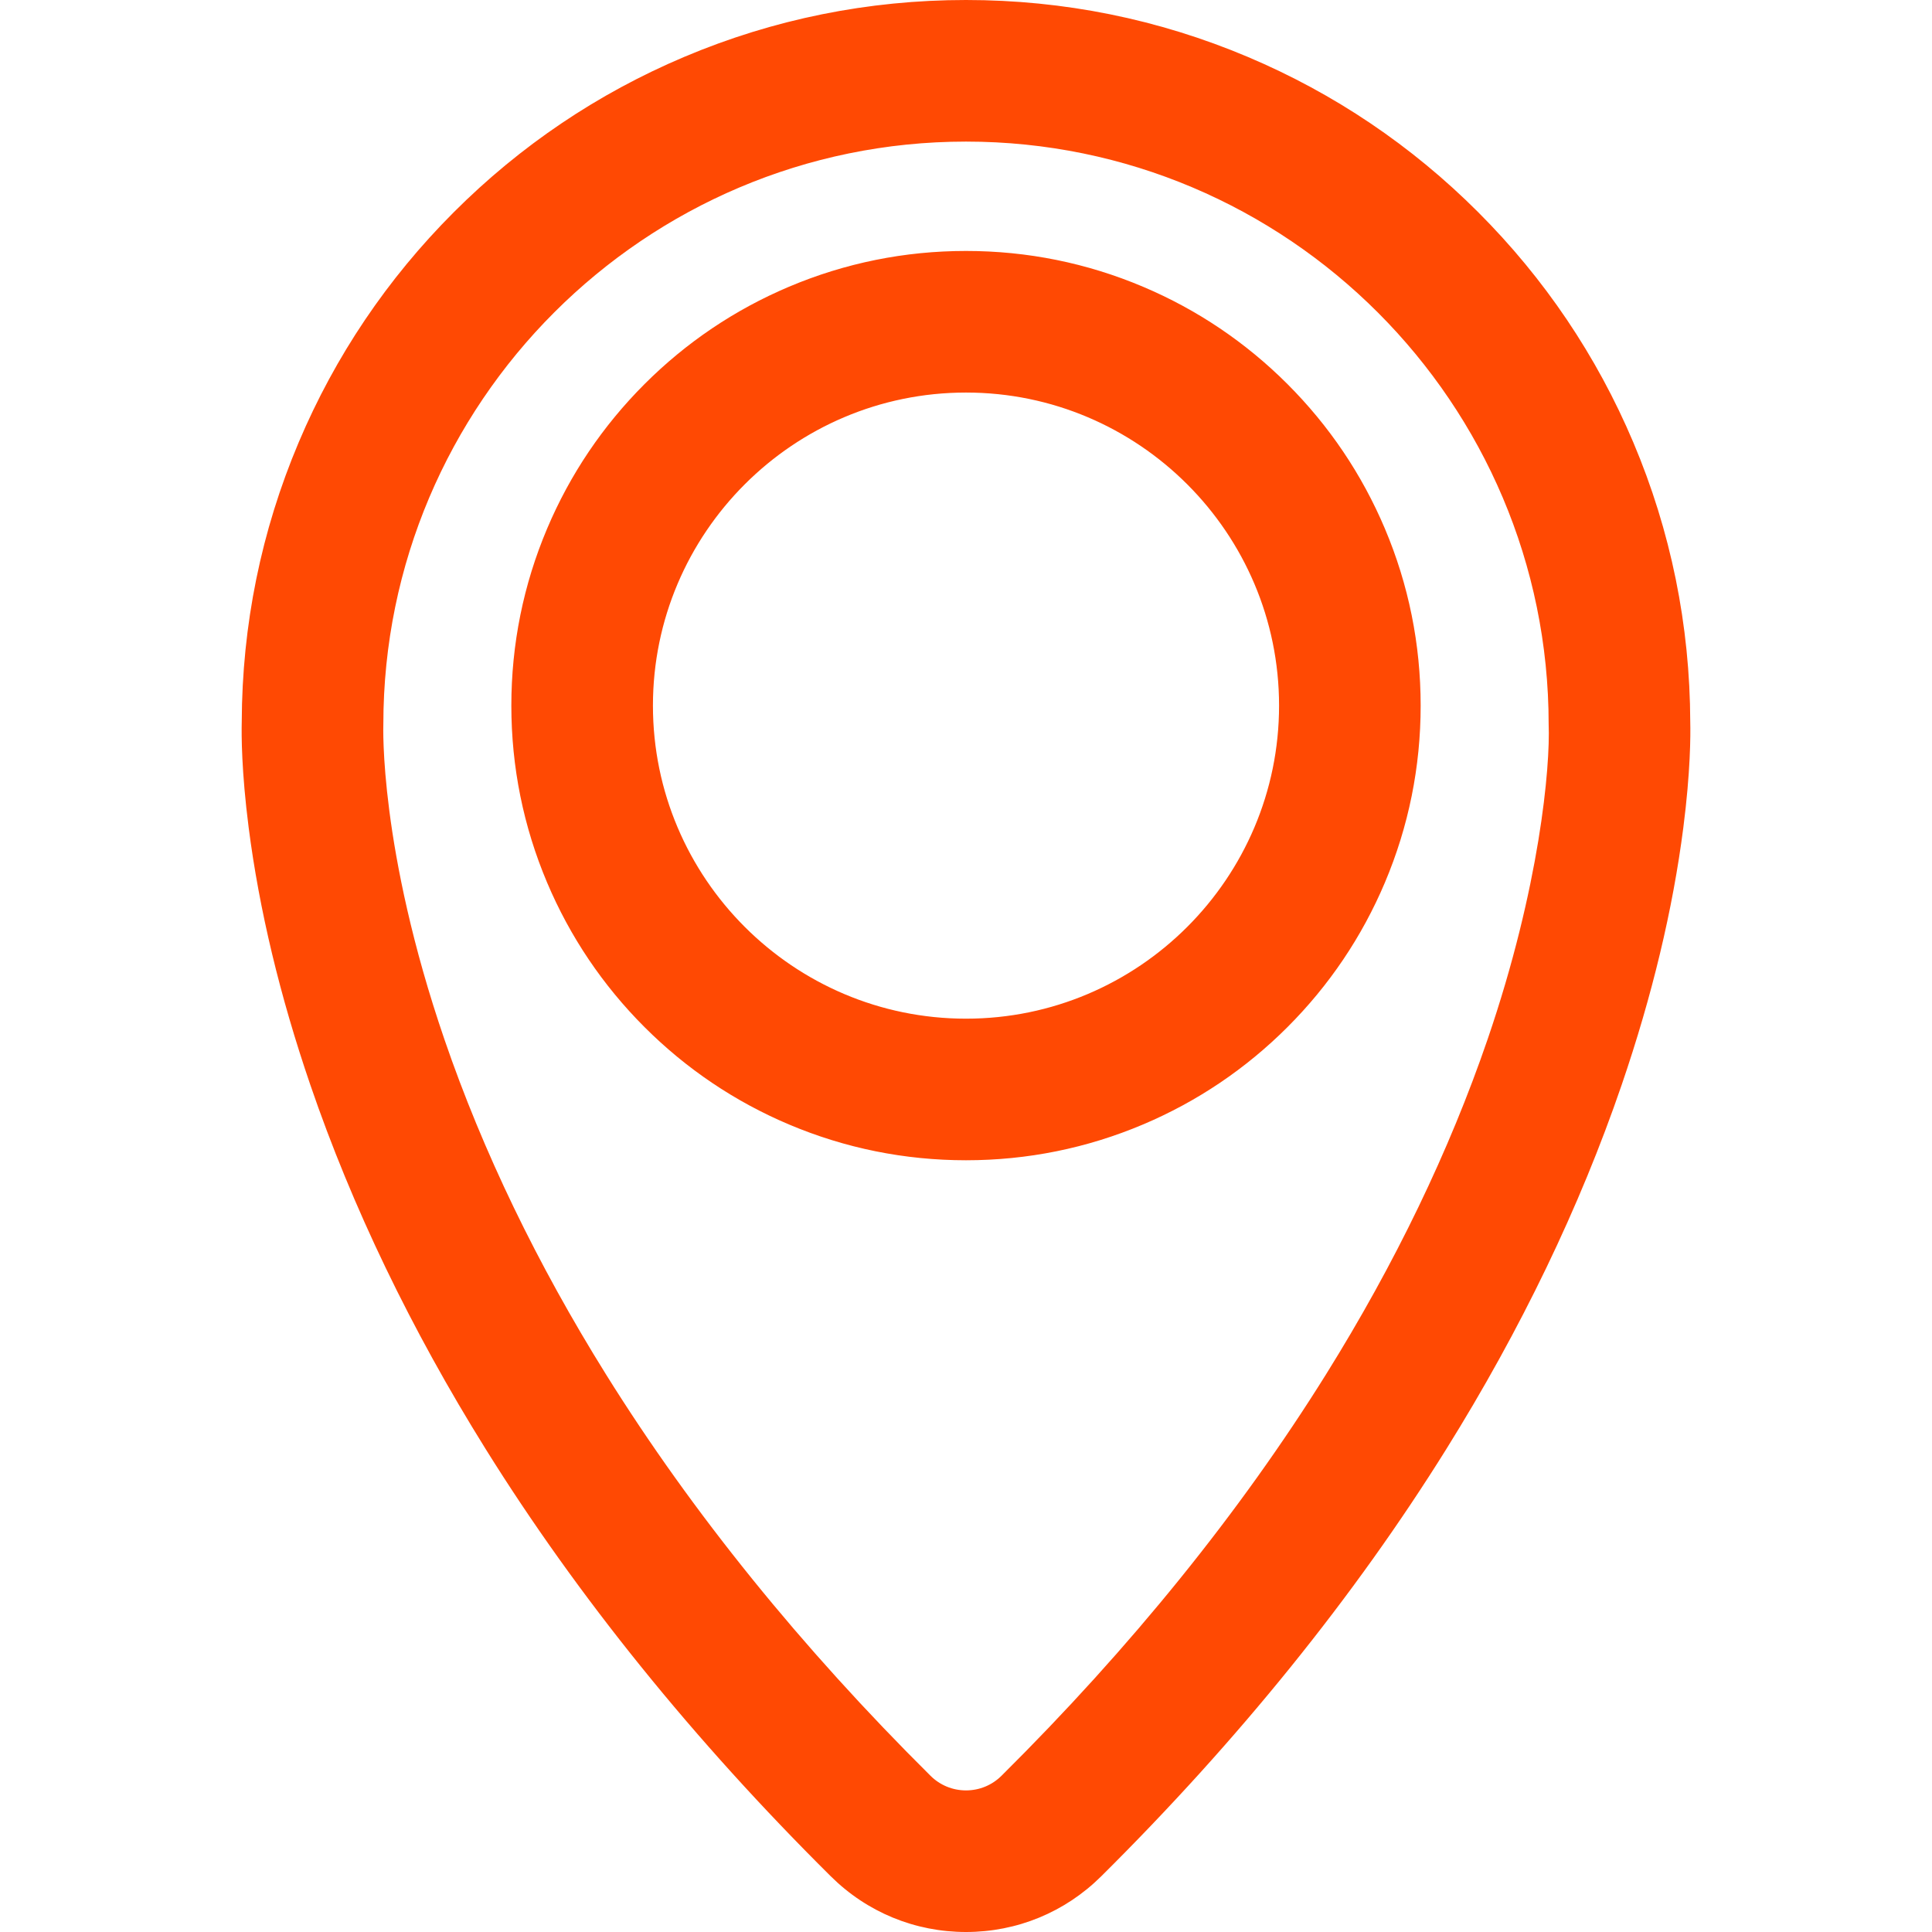 <?xml version="1.0" encoding="iso-8859-1"?>
<!-- Generator: Adobe Illustrator 16.0.0, SVG Export Plug-In . SVG Version: 6.00 Build 0)  -->
<!DOCTYPE svg PUBLIC "-//W3C//DTD SVG 1.1//EN" "http://www.w3.org/Graphics/SVG/1.1/DTD/svg11.dtd">
<svg version="1.1" id="Capa_1" xmlns="http://www.w3.org/2000/svg" xmlns:xlink="http://www.w3.org/1999/xlink" x="0px" y="0px"
	 width="598.166px" height="598.166px" viewBox="0 0 598.166 598.166" style="enable-background:new 0 0 598.166 598.166;"
	 xml:space="preserve" fill="#ff4903">
<g>
	<g>
		<path d="M77.484,256.149c3.249,25.337,9.668,52.12,19.079,79.603c12.914,37.715,31.157,75.605,54.226,112.616
			c28.436,45.625,64.362,90.102,106.78,132.194c11.113,11.029,25.857,17.104,41.515,17.104s30.401-6.075,41.516-17.104
			c42.417-42.092,78.344-86.569,106.779-132.193c23.068-37.011,41.312-74.9,54.226-112.616
			c9.411-27.482,15.829-54.265,19.078-79.603c2.231-17.393,2.234-28.619,2.137-32.581c-0.087-29.95-6.007-59.026-17.599-86.434
			c-11.271-26.647-27.397-50.57-47.932-71.104c-20.534-20.534-44.456-36.66-71.104-47.931C358.573,6.421,329.269,0.5,299.083,0.5
			c-30.185,0-59.49,5.922-87.101,17.6c-26.648,11.271-50.57,27.397-71.104,47.931c-20.535,20.534-36.66,44.457-47.931,71.104
			c-11.592,27.407-17.512,56.485-17.599,86.434C75.25,227.53,75.254,238.756,77.484,256.149z M310.422,550.154
			c-3.139,3.114-7.239,4.672-11.339,4.672s-8.2-1.558-11.338-4.672C112.087,375.842,118.181,224.359,118.187,224.237v-0.001
			c0-99.907,80.99-180.897,180.896-180.897c99.906,0,180.896,80.99,180.896,180.896v0.001
			C479.984,224.359,486.079,375.842,310.422,550.154z"/>
		<path d="M299.083,598.166c-15.791,0-30.659-6.126-41.867-17.249c-42.446-42.12-78.396-86.627-106.853-132.284
			c-23.086-37.04-41.347-74.964-54.274-112.719c-9.421-27.514-15.848-54.329-19.102-79.701c-2.23-17.397-2.239-28.633-2.14-32.657
			c0.087-30.004,6.021-59.15,17.638-86.616c11.297-26.708,27.459-50.685,48.038-71.263c20.58-20.58,44.557-36.742,71.263-48.038
			C239.461,5.935,268.832,0,299.083,0c30.253,0,59.623,5.935,87.296,17.64c26.707,11.295,50.683,27.458,71.263,48.038
			c20.579,20.579,36.741,44.555,48.038,71.263c11.617,27.466,17.552,56.612,17.639,86.627c0.099,4.018,0.089,15.265-2.141,32.646
			c-3.254,25.375-9.681,52.19-19.102,79.701c-12.925,37.752-31.186,75.676-54.274,112.719
			c-28.456,45.657-64.406,90.164-106.851,132.283C329.741,592.04,314.873,598.166,299.083,598.166z M299.083,1
			c-30.117,0-59.356,5.908-86.906,17.561c-26.587,11.245-50.457,27.335-70.945,47.824c-20.487,20.486-36.578,44.356-47.824,70.945
			c-11.564,27.343-17.472,56.358-17.559,86.24c-0.099,4.012-0.09,15.188,2.132,32.516c3.245,25.305,9.656,52.054,19.056,79.504
			c12.903,37.684,31.13,75.538,54.177,112.514c28.415,45.592,64.317,90.038,106.708,132.104
			c11.019,10.936,25.638,16.958,41.163,16.958c15.524,0,30.143-6.022,41.163-16.959c42.391-42.065,78.292-86.512,106.708-132.104
			c23.048-36.979,41.275-74.833,54.177-112.514c9.398-27.446,15.81-54.195,19.055-79.504c2.222-17.313,2.231-28.5,2.133-32.505
			c-0.087-29.893-5.994-58.908-17.56-86.251c-11.246-26.589-27.337-50.458-47.824-70.945
			c-20.488-20.488-44.357-36.579-70.944-47.824C358.44,6.908,329.201,1,299.083,1z M299.083,555.326
			c-4.409,0-8.561-1.711-11.69-4.817c-174.9-173.561-169.777-324.788-169.705-326.295c0-99.999,81.374-181.374,181.396-181.374
			c100.022,0,181.396,81.374,181.396,181.396c0.062,1.536,1.289,38.764-18.947,97.844c-11.877,34.675-28.734,69.639-50.104,103.922
			c-26.702,42.837-60.567,84.728-100.653,124.507C307.644,553.615,303.491,555.326,299.083,555.326z M299.083,43.839
			c-99.471,0-180.396,80.926-180.396,180.397c-0.017,0.399-1.357,38.451,18.932,97.633c11.859,34.591,28.686,69.473,50.014,103.677
			c26.654,42.746,60.455,84.551,100.464,124.254c2.942,2.919,6.843,4.526,10.986,4.526c4.143,0,8.045-1.607,10.986-4.526
			c40.039-39.733,73.86-81.57,100.524-124.351c21.33-34.223,38.154-69.122,50.005-103.729
			c16.139-47.132,19.407-84.363,18.881-97.464C479.479,124.766,398.554,43.839,299.083,43.839z"/>
	</g>
	<g>
		<path d="M398.267,119.279c-12.868-12.868-27.865-22.976-44.572-30.042C336.373,81.911,318,78.196,299.083,78.196
			s-37.291,3.715-54.611,11.041c-16.708,7.067-31.704,17.175-44.572,30.042c-12.868,12.868-22.976,27.865-30.043,44.572
			c-7.327,17.32-11.041,35.694-11.041,54.611c0,18.917,3.714,37.291,11.041,54.611c7.067,16.708,17.174,31.705,30.043,44.572
			c12.868,12.868,27.864,22.976,44.572,30.043c17.321,7.325,35.694,11.04,54.611,11.04s37.291-3.715,54.611-11.04
			c16.707-7.067,31.704-17.175,44.572-30.043c12.867-12.867,22.976-27.864,30.043-44.572c7.326-17.32,11.04-35.694,11.04-54.611
			c0-18.917-3.714-37.291-11.04-54.611C421.242,147.144,411.135,132.147,398.267,119.279z M299.083,315.89
			c-53.807,0-97.427-43.619-97.427-97.427s43.62-97.426,97.427-97.426c53.807,0,97.427,43.619,97.427,97.427
			S352.89,315.89,299.083,315.89z"/>
		<path d="M299.083,359.229c-18.983,0-37.422-3.728-54.806-11.079c-16.769-7.094-31.818-17.237-44.73-30.15
			c-12.912-12.91-23.056-27.96-30.15-44.73c-7.352-17.38-11.08-35.819-11.08-54.806s3.728-37.425,11.08-54.806
			c7.093-16.769,17.237-31.818,30.15-44.731c12.913-12.914,27.963-23.057,44.73-30.149c17.383-7.352,35.822-11.08,54.806-11.08
			c18.982,0,37.422,3.728,54.806,11.08c16.769,7.093,31.818,17.236,44.731,30.149c12.913,12.913,23.057,27.962,30.15,44.731
			c7.352,17.381,11.079,35.82,11.079,54.806s-3.728,37.425-11.079,54.806c-7.094,16.768-17.237,31.817-30.15,44.73
			c-12.912,12.912-27.962,23.057-44.731,30.15C336.506,355.501,318.066,359.229,299.083,359.229z M299.083,78.696
			c-18.849,0-37.158,3.701-54.417,11.001c-16.648,7.042-31.591,17.114-44.413,29.936c-12.821,12.821-22.893,27.764-29.936,44.414
			c-7.3,17.257-11.001,35.565-11.001,54.417s3.701,37.16,11.001,54.416c7.043,16.651,17.116,31.594,29.936,44.413
			c12.821,12.821,27.763,22.894,44.413,29.936c17.26,7.3,35.568,11.001,54.417,11.001s37.157-3.701,54.417-11.001
			c16.649-7.043,31.592-17.114,44.413-29.936s22.894-27.764,29.936-44.413c7.3-17.256,11.001-35.565,11.001-54.416
			s-3.701-37.16-11.001-54.417c-7.042-16.649-17.114-31.592-29.936-44.414c-12.822-12.822-27.765-22.894-44.413-29.936
			C336.239,82.397,317.932,78.696,299.083,78.696z M299.083,316.39c-53.997,0-97.927-43.93-97.927-97.927
			c0-53.997,43.93-97.926,97.927-97.926s97.927,43.93,97.927,97.927C397.01,272.46,353.08,316.39,299.083,316.39z M299.083,121.537
			c-53.446,0-96.927,43.481-96.927,96.926c0,53.446,43.481,96.927,96.927,96.927c53.445,0,96.927-43.481,96.927-96.926
			C396.01,165.018,352.528,121.537,299.083,121.537z"/>
	</g>
</g>
<g>
</g>
<g>
</g>
<g>
</g>
<g>
</g>
<g>
</g>
<g>
</g>
<g>
</g>
<g>
</g>
<g>
</g>
<g>
</g>
<g>
</g>
<g>
</g>
<g>
</g>
<g>
</g>
<g>
</g>
</svg>
